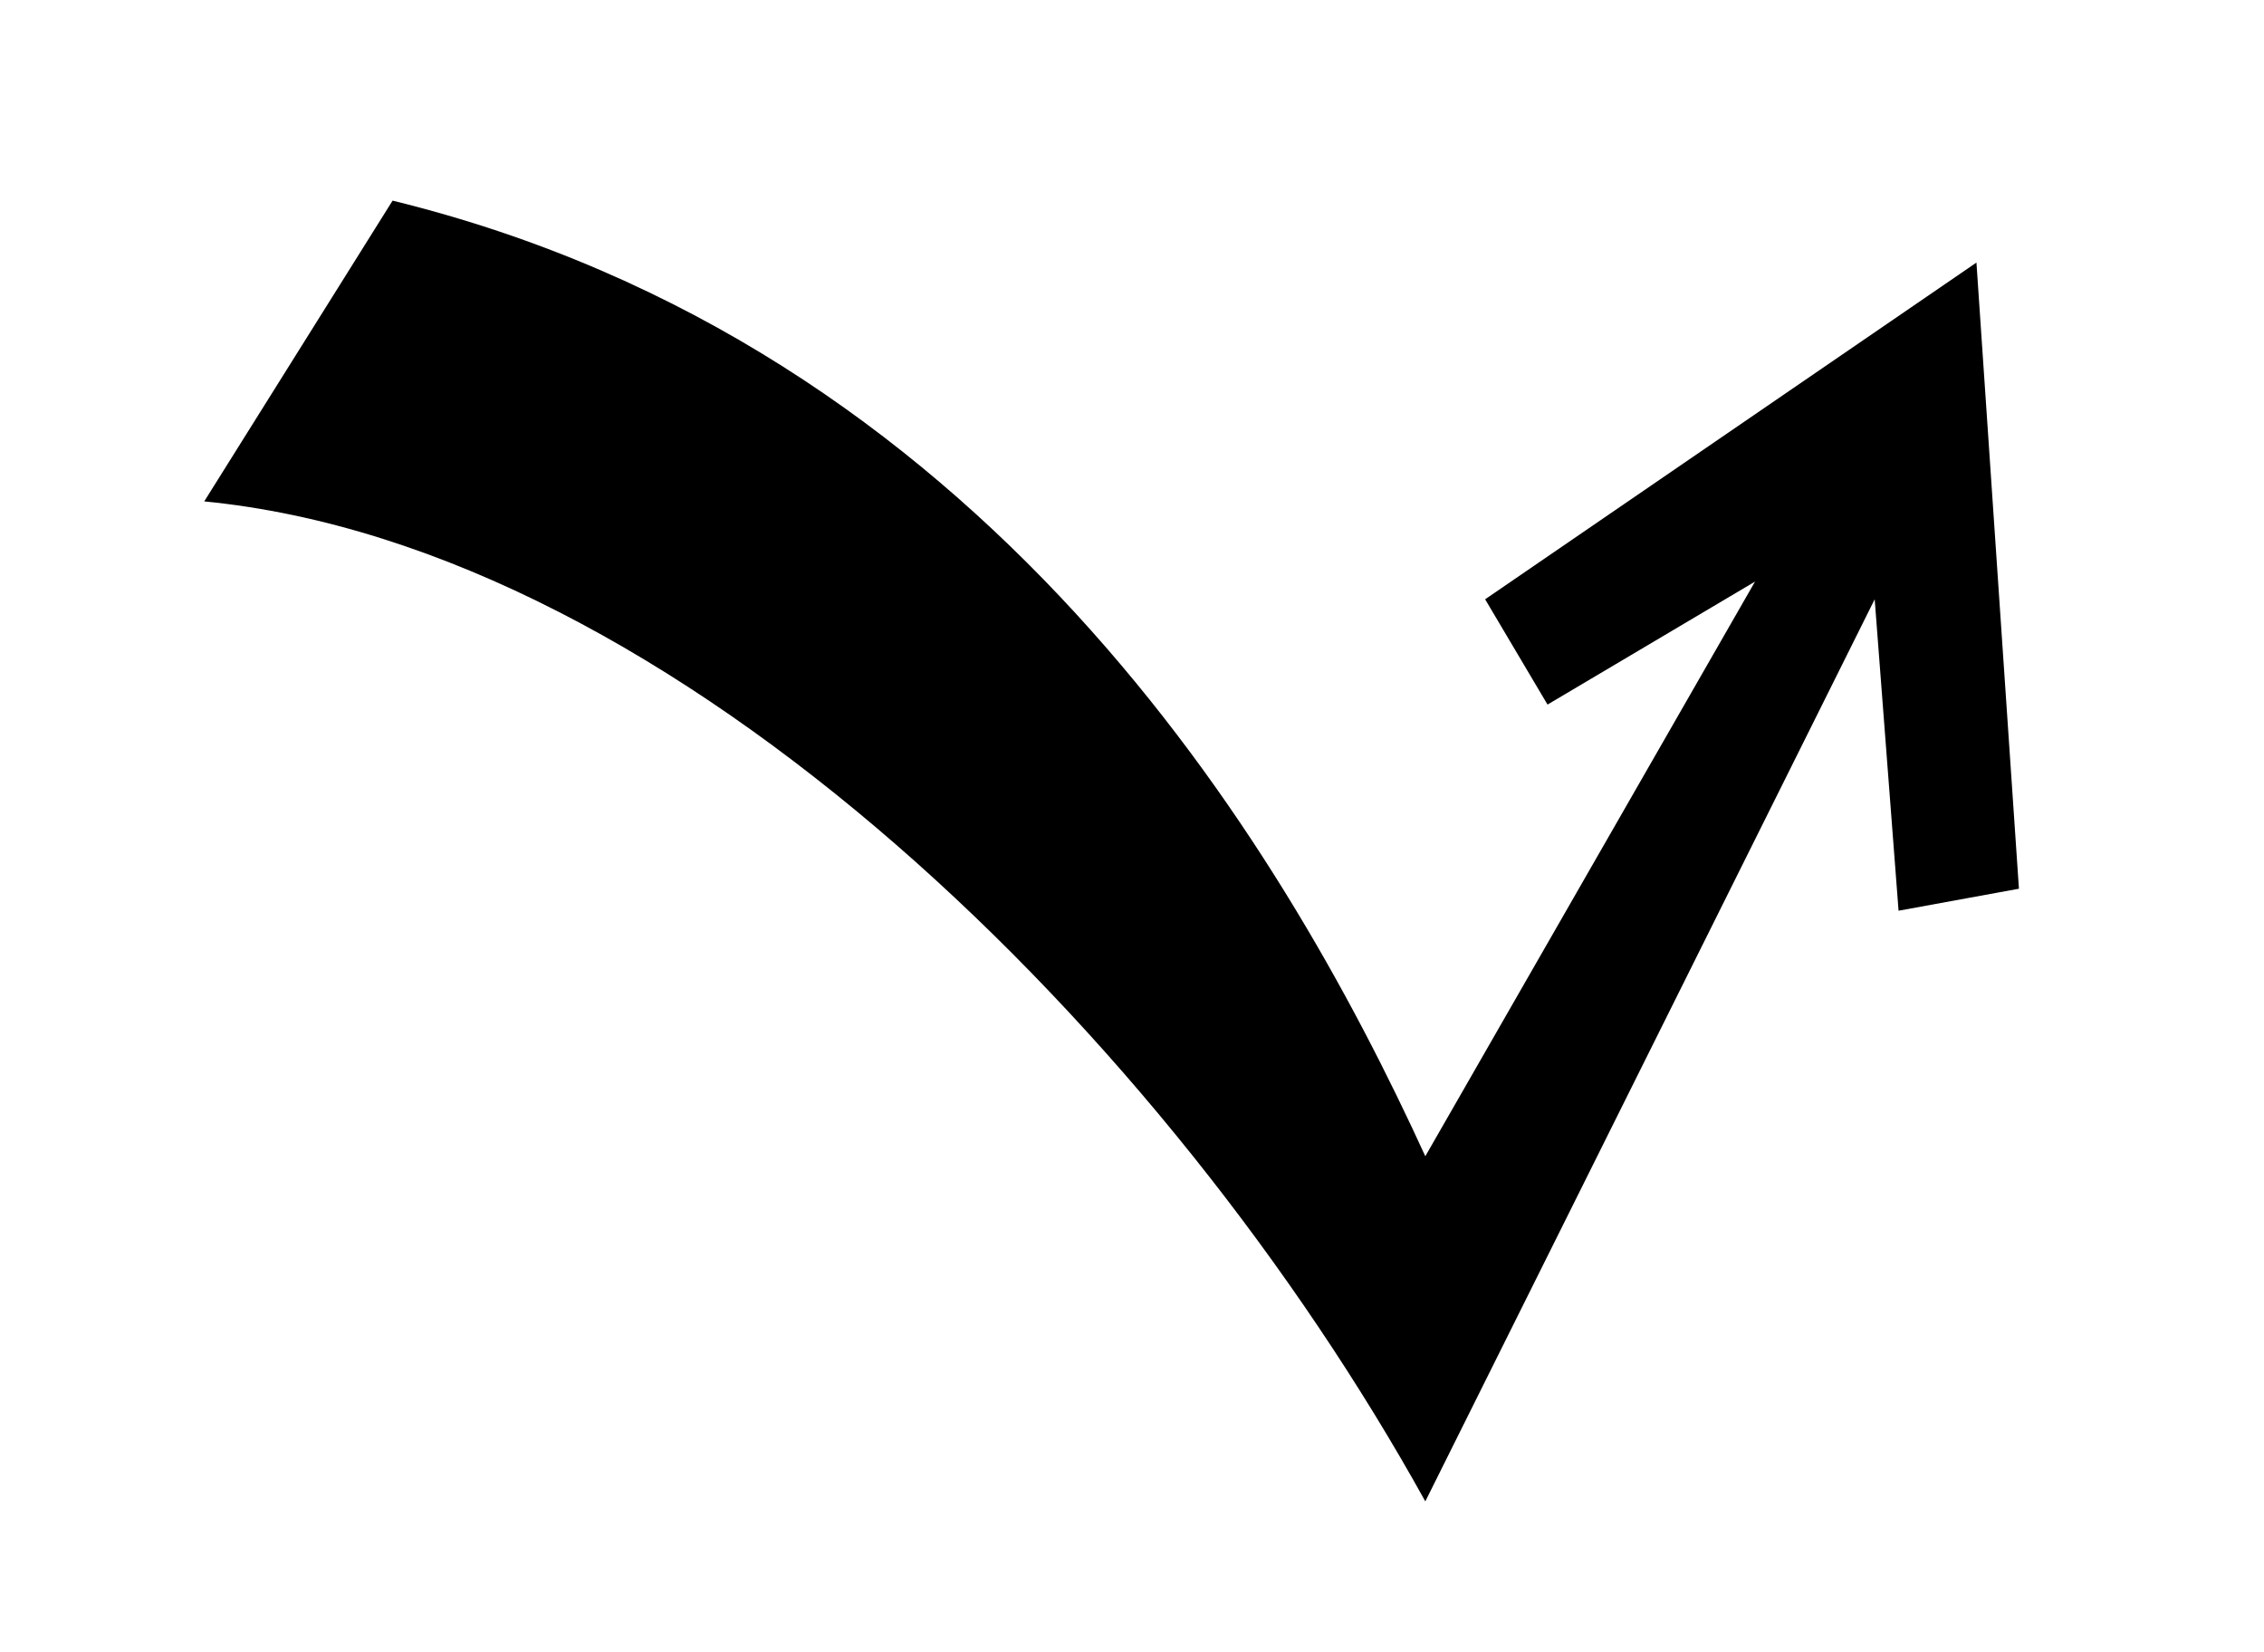 <svg width="148" height="108" viewBox="0 0 148 108" fill="none" xmlns="http://www.w3.org/2000/svg">
  <path fill-rule="evenodd" clip-rule="evenodd" d="M129.202 17.163L131.98 58.09L124.111 59.528L122.55 39.172L93.174 98.135C76.339 67.741 44.309 35.805 13.351 32.773L25.664 13.114C64.214 22.562 83.644 54.747 93.174 75.576L114.727 38.016L101.163 46.054L97.085 39.172L129.202 17.163Z" fill="black"/>
</svg>
